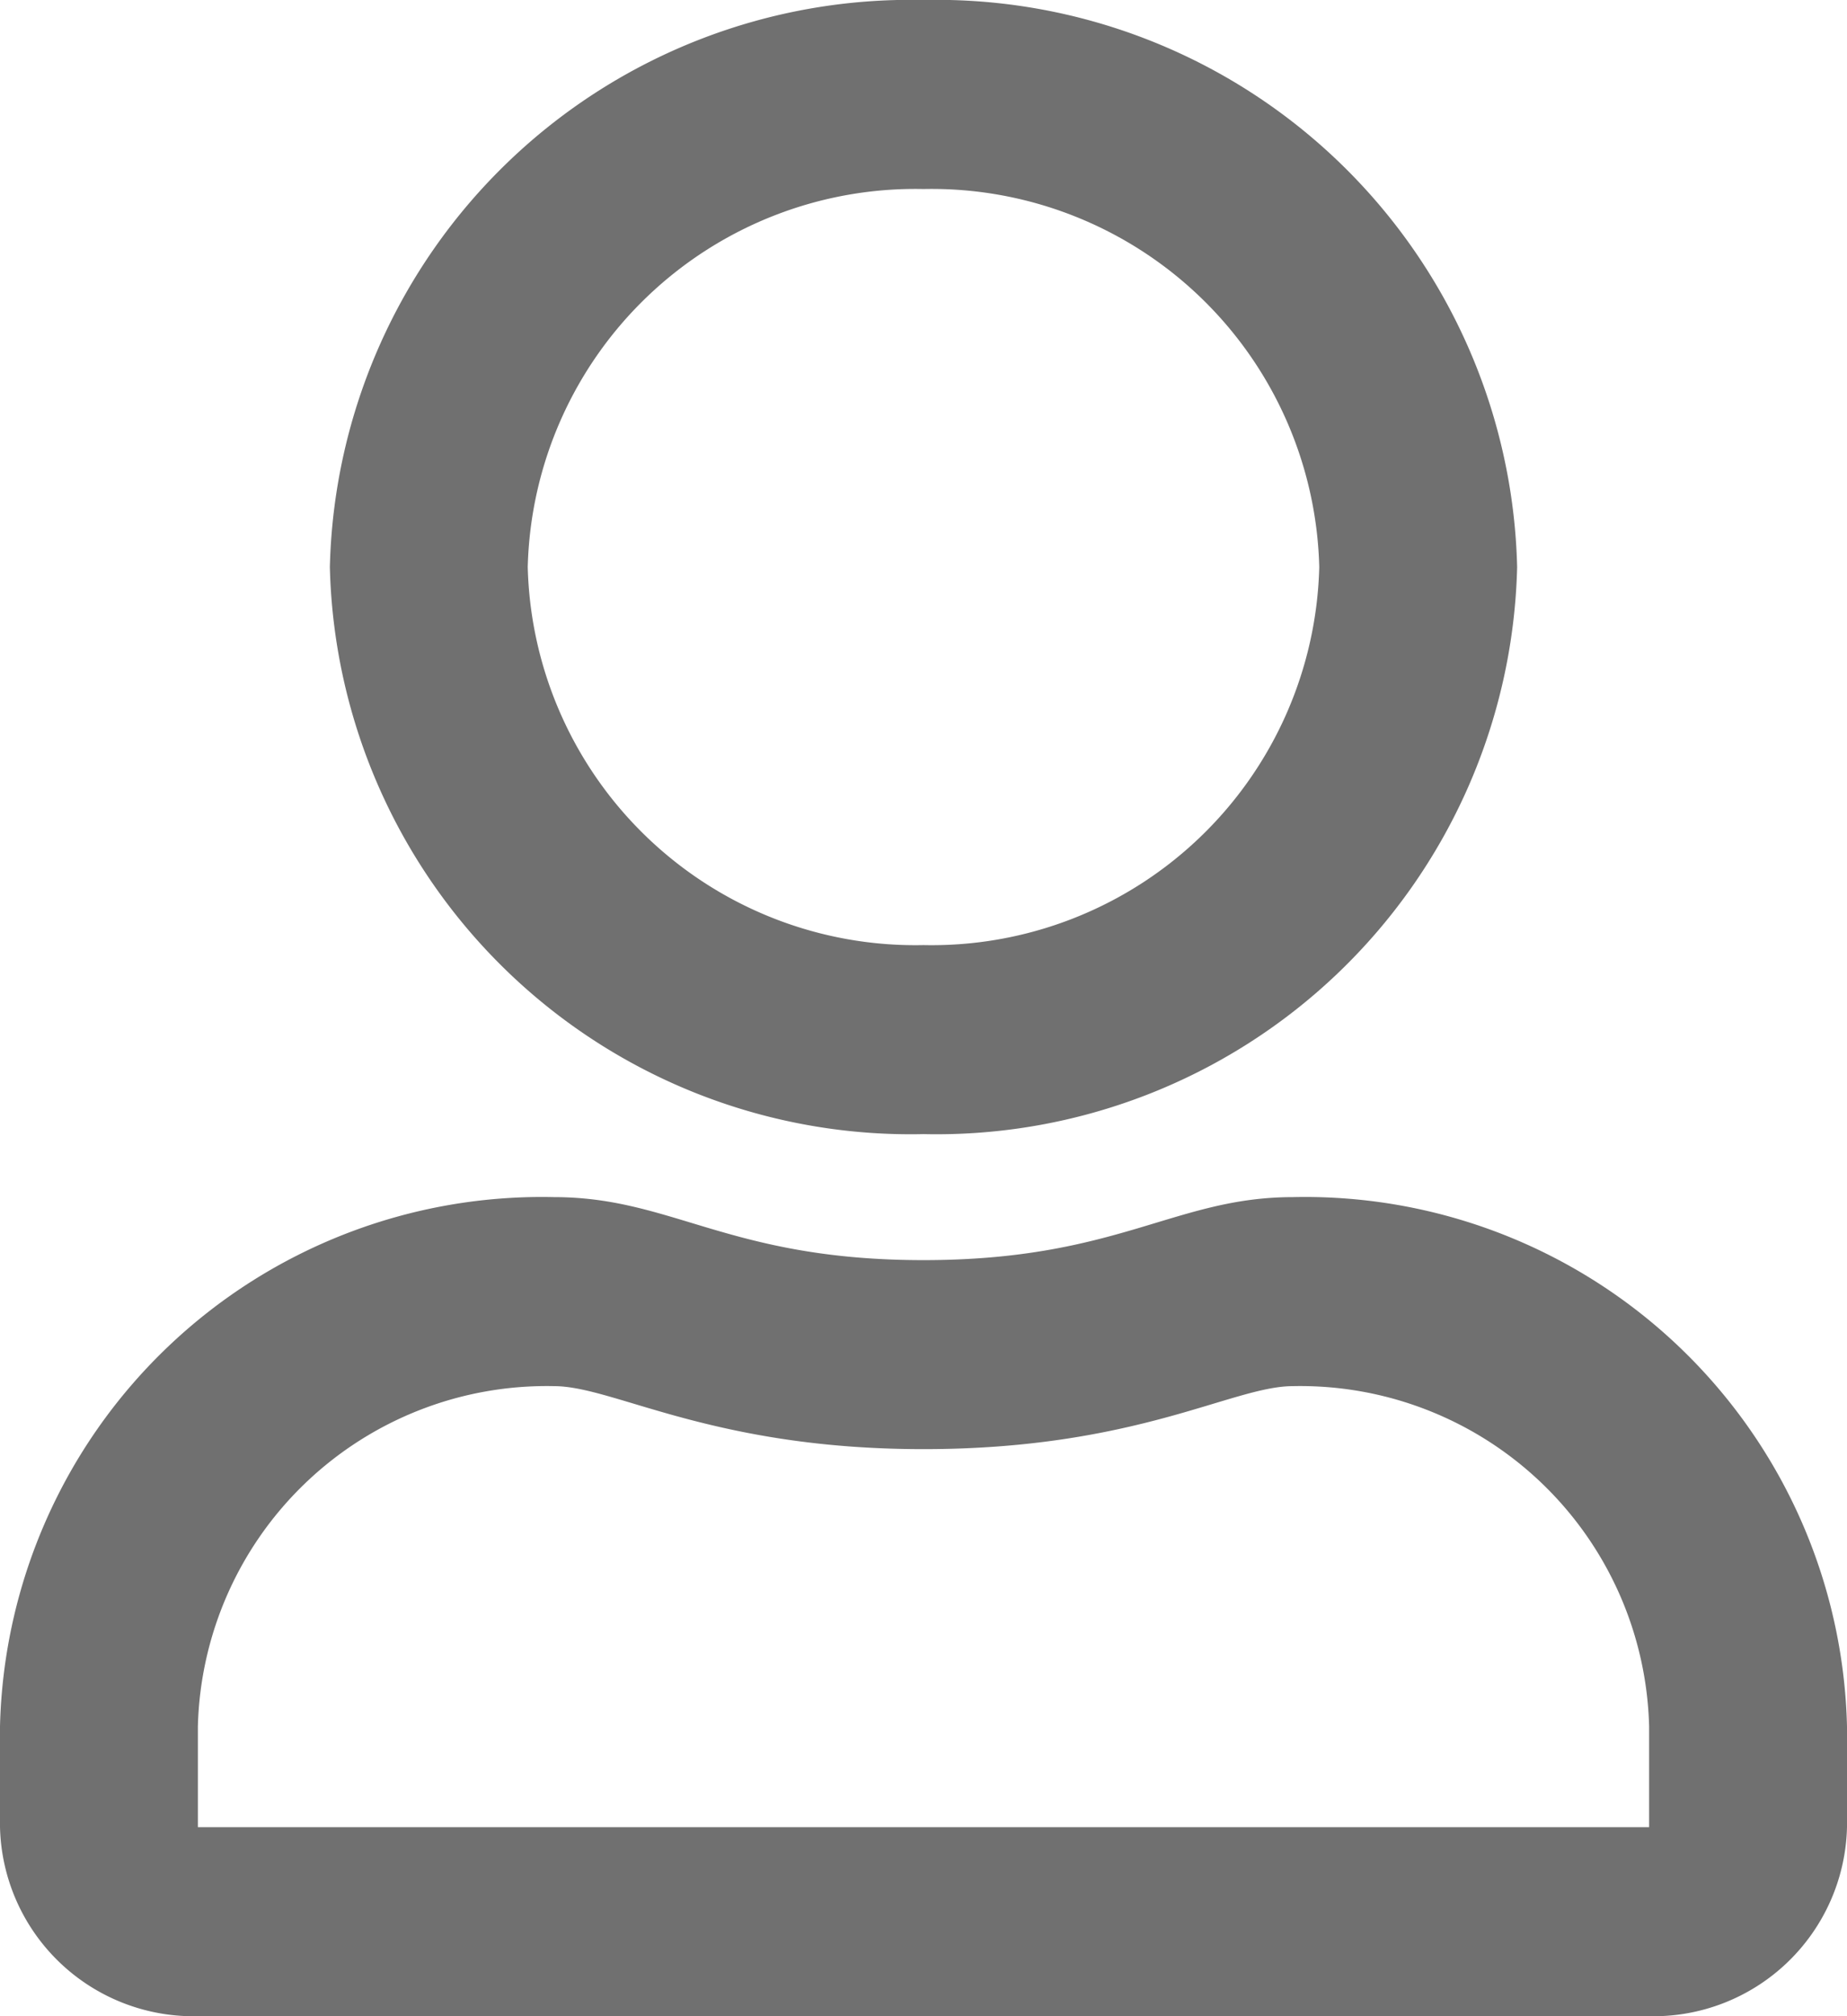 <svg xmlns="http://www.w3.org/2000/svg" width="22" height="24" viewBox="0 0 22 24"><defs><style>.a{fill:#707070;}</style></defs><path class="a" d="M15.4,14.25c-1.409,0-2.087.75-4.4.75s-2.986-.75-4.4-.75A6.457,6.457,0,0,0,0,20.55v1.2A2.306,2.306,0,0,0,2.357,24H19.643A2.306,2.306,0,0,0,22,21.75v-1.2A6.457,6.457,0,0,0,15.4,14.25Zm4.243,7.5H2.357v-1.2A4.157,4.157,0,0,1,6.6,16.5c.717,0,1.881.75,4.4.75,2.539,0,3.678-.75,4.4-.75a4.157,4.157,0,0,1,4.243,4.05ZM11,13.5a6.918,6.918,0,0,0,7.071-6.75A6.918,6.918,0,0,0,11,0,6.918,6.918,0,0,0,3.929,6.75,6.918,6.918,0,0,0,11,13.5ZM11,2.25a4.618,4.618,0,0,1,4.714,4.5A4.618,4.618,0,0,1,11,11.25a4.618,4.618,0,0,1-4.714-4.5A4.618,4.618,0,0,1,11,2.25Z"/></svg>